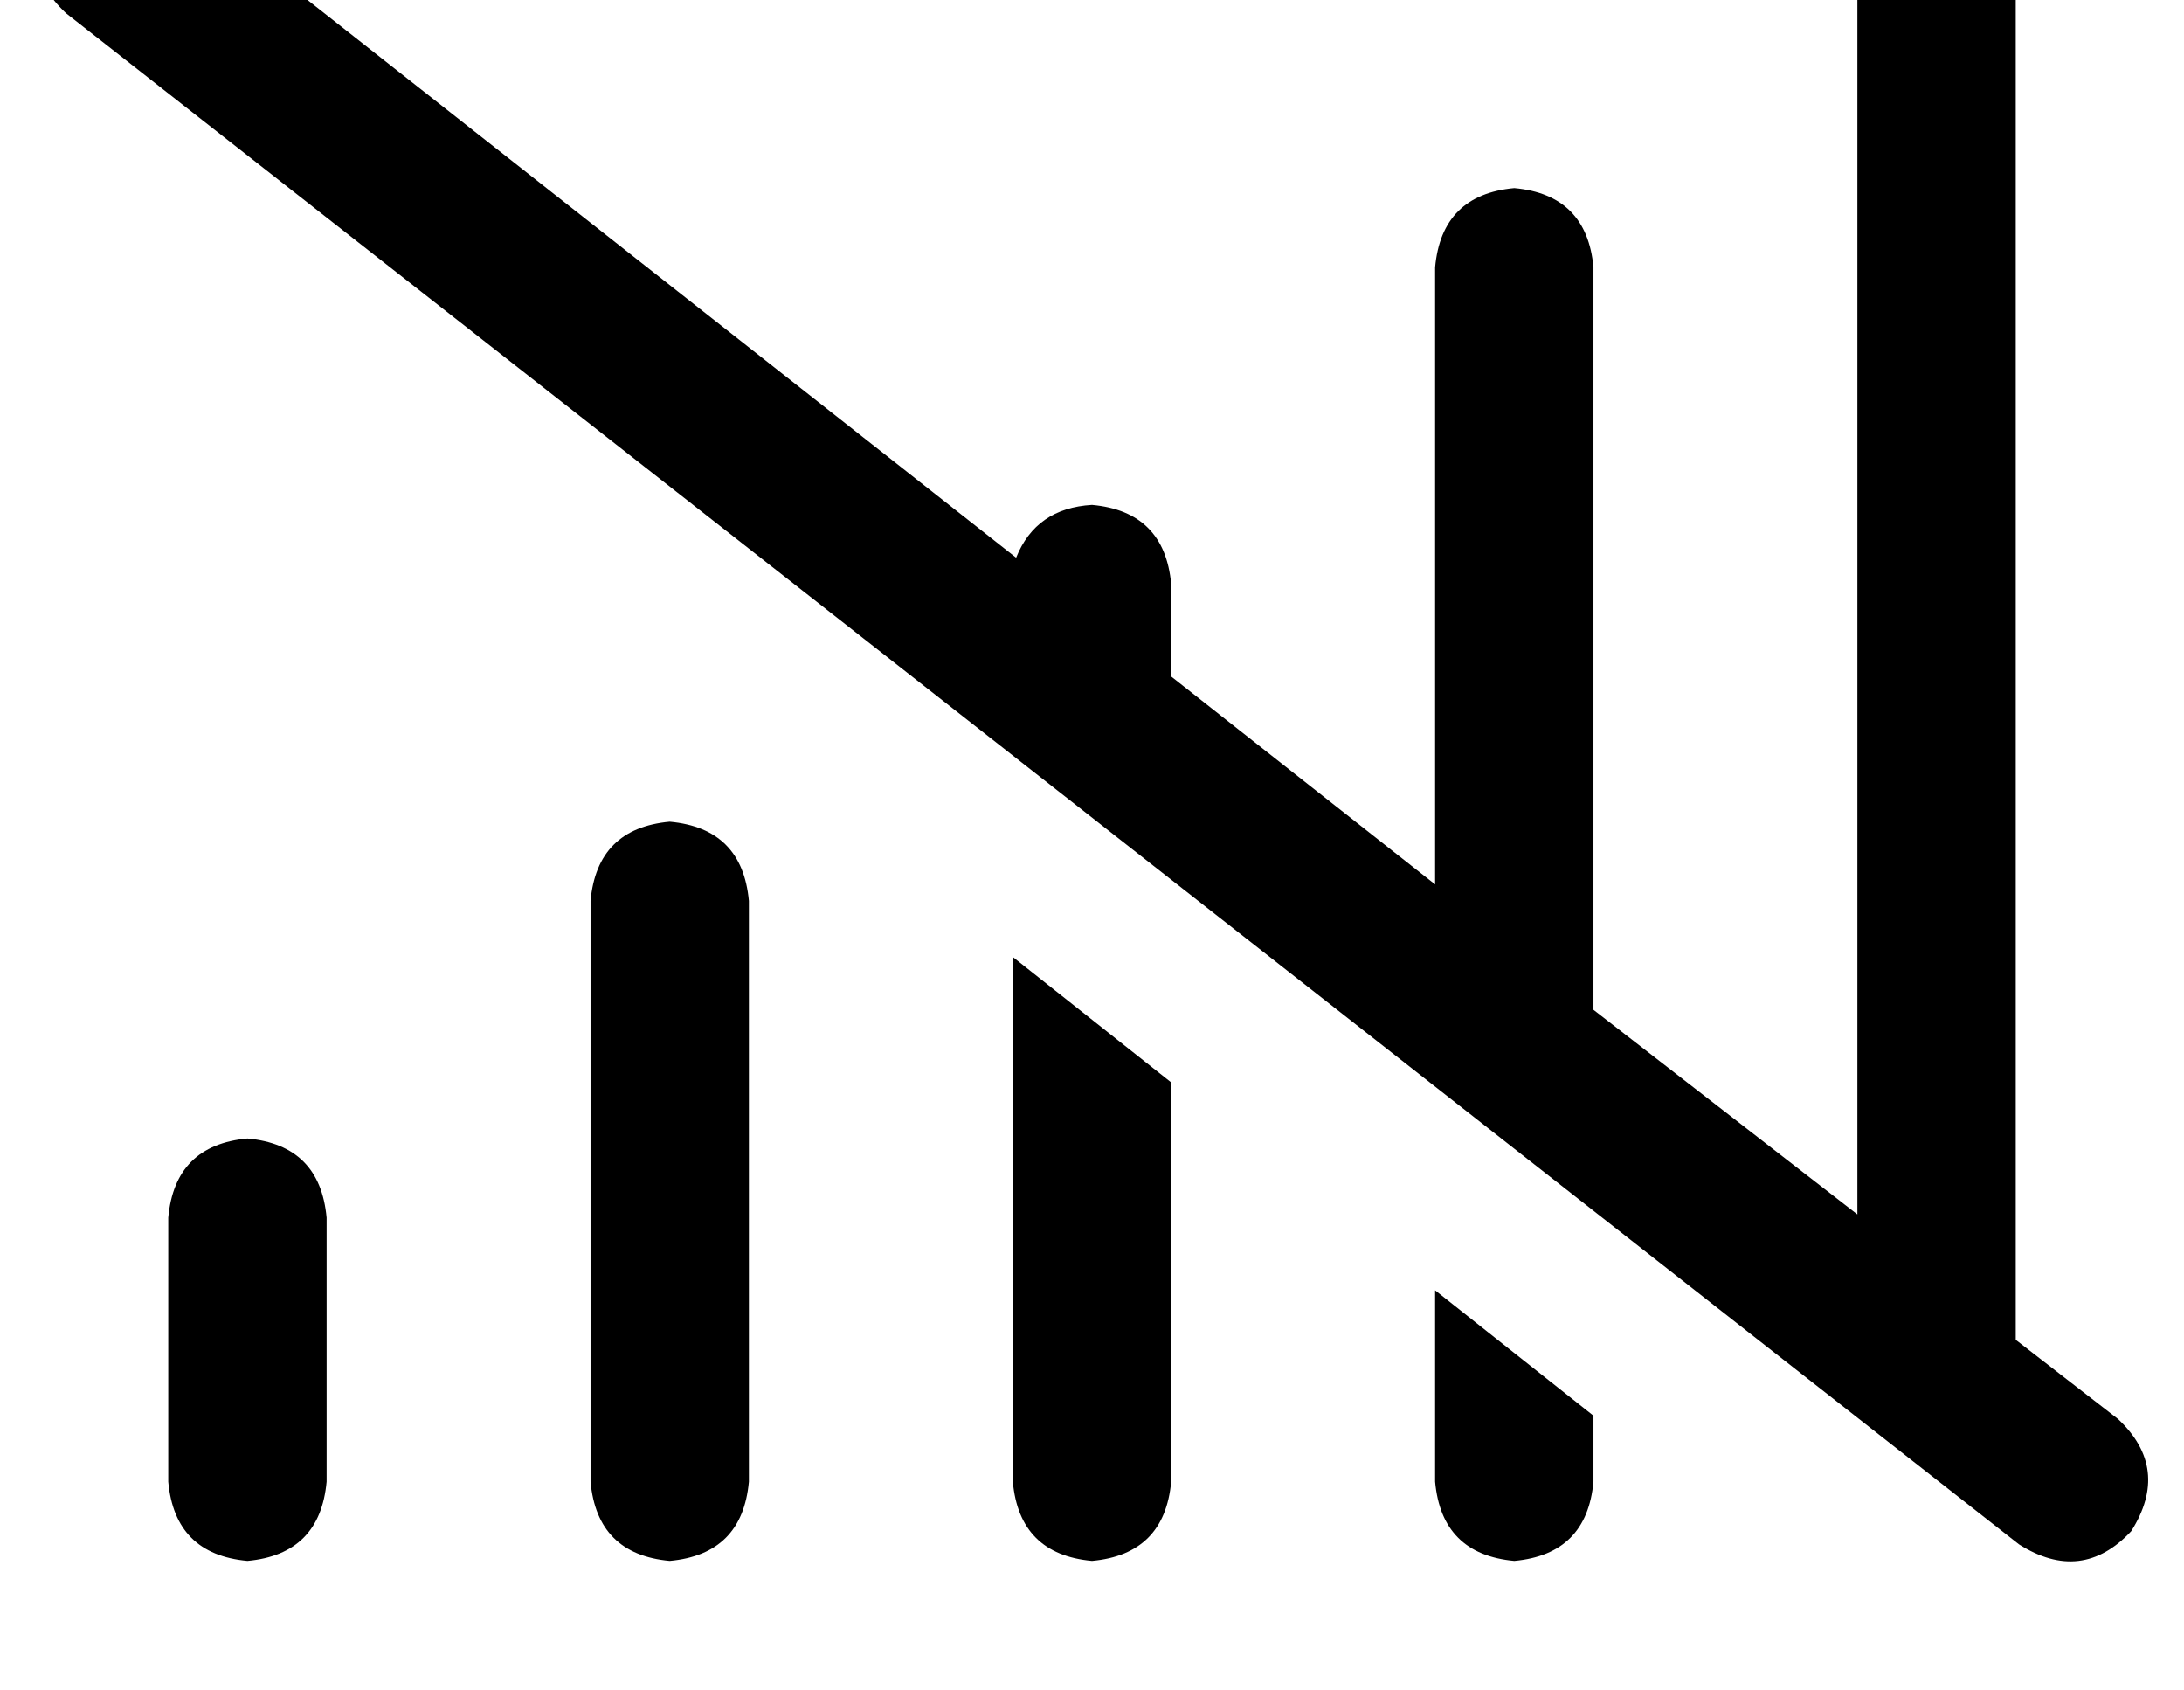 <?xml version="1.0" standalone="no"?>
<!DOCTYPE svg PUBLIC "-//W3C//DTD SVG 1.1//EN" "http://www.w3.org/Graphics/SVG/1.1/DTD/svg11.dtd" >
<svg xmlns="http://www.w3.org/2000/svg" xmlns:xlink="http://www.w3.org/1999/xlink" version="1.1" viewBox="-11 0 662 512">
   <path fill="currentColor"
d="M39 -34q-19 -12 -34 4q-12 19 4 34l592 464v0q19 12 34 -4q12 -19 -4 -34l-31 -24v0v-421v0q-2 -22 -24 -24q-22 2 -24 24v383v0l-80 -62v0v-225v0q-2 -22 -24 -24q-22 2 -24 24v187v0l-80 -63v0v-28v0q-2 -22 -24 -24q-17 1 -23 16l-258 -203v0zM576 473v0v0v0v0v0v0v0z
M472 449v-20v20v-20l-48 -38v0v58v0q2 22 24 24q22 -2 24 -24v0zM344 328l-48 -38l48 38l-48 -38v159v0q2 22 24 24q22 -2 24 -24v-121v0zM192 249q-22 2 -24 24v176v0q2 22 24 24q22 -2 24 -24v-176v0q-2 -22 -24 -24v0zM64 345q-22 2 -24 24v80v0q2 22 24 24q22 -2 24 -24
v-80v0q-2 -22 -24 -24v0z" />
</svg>
